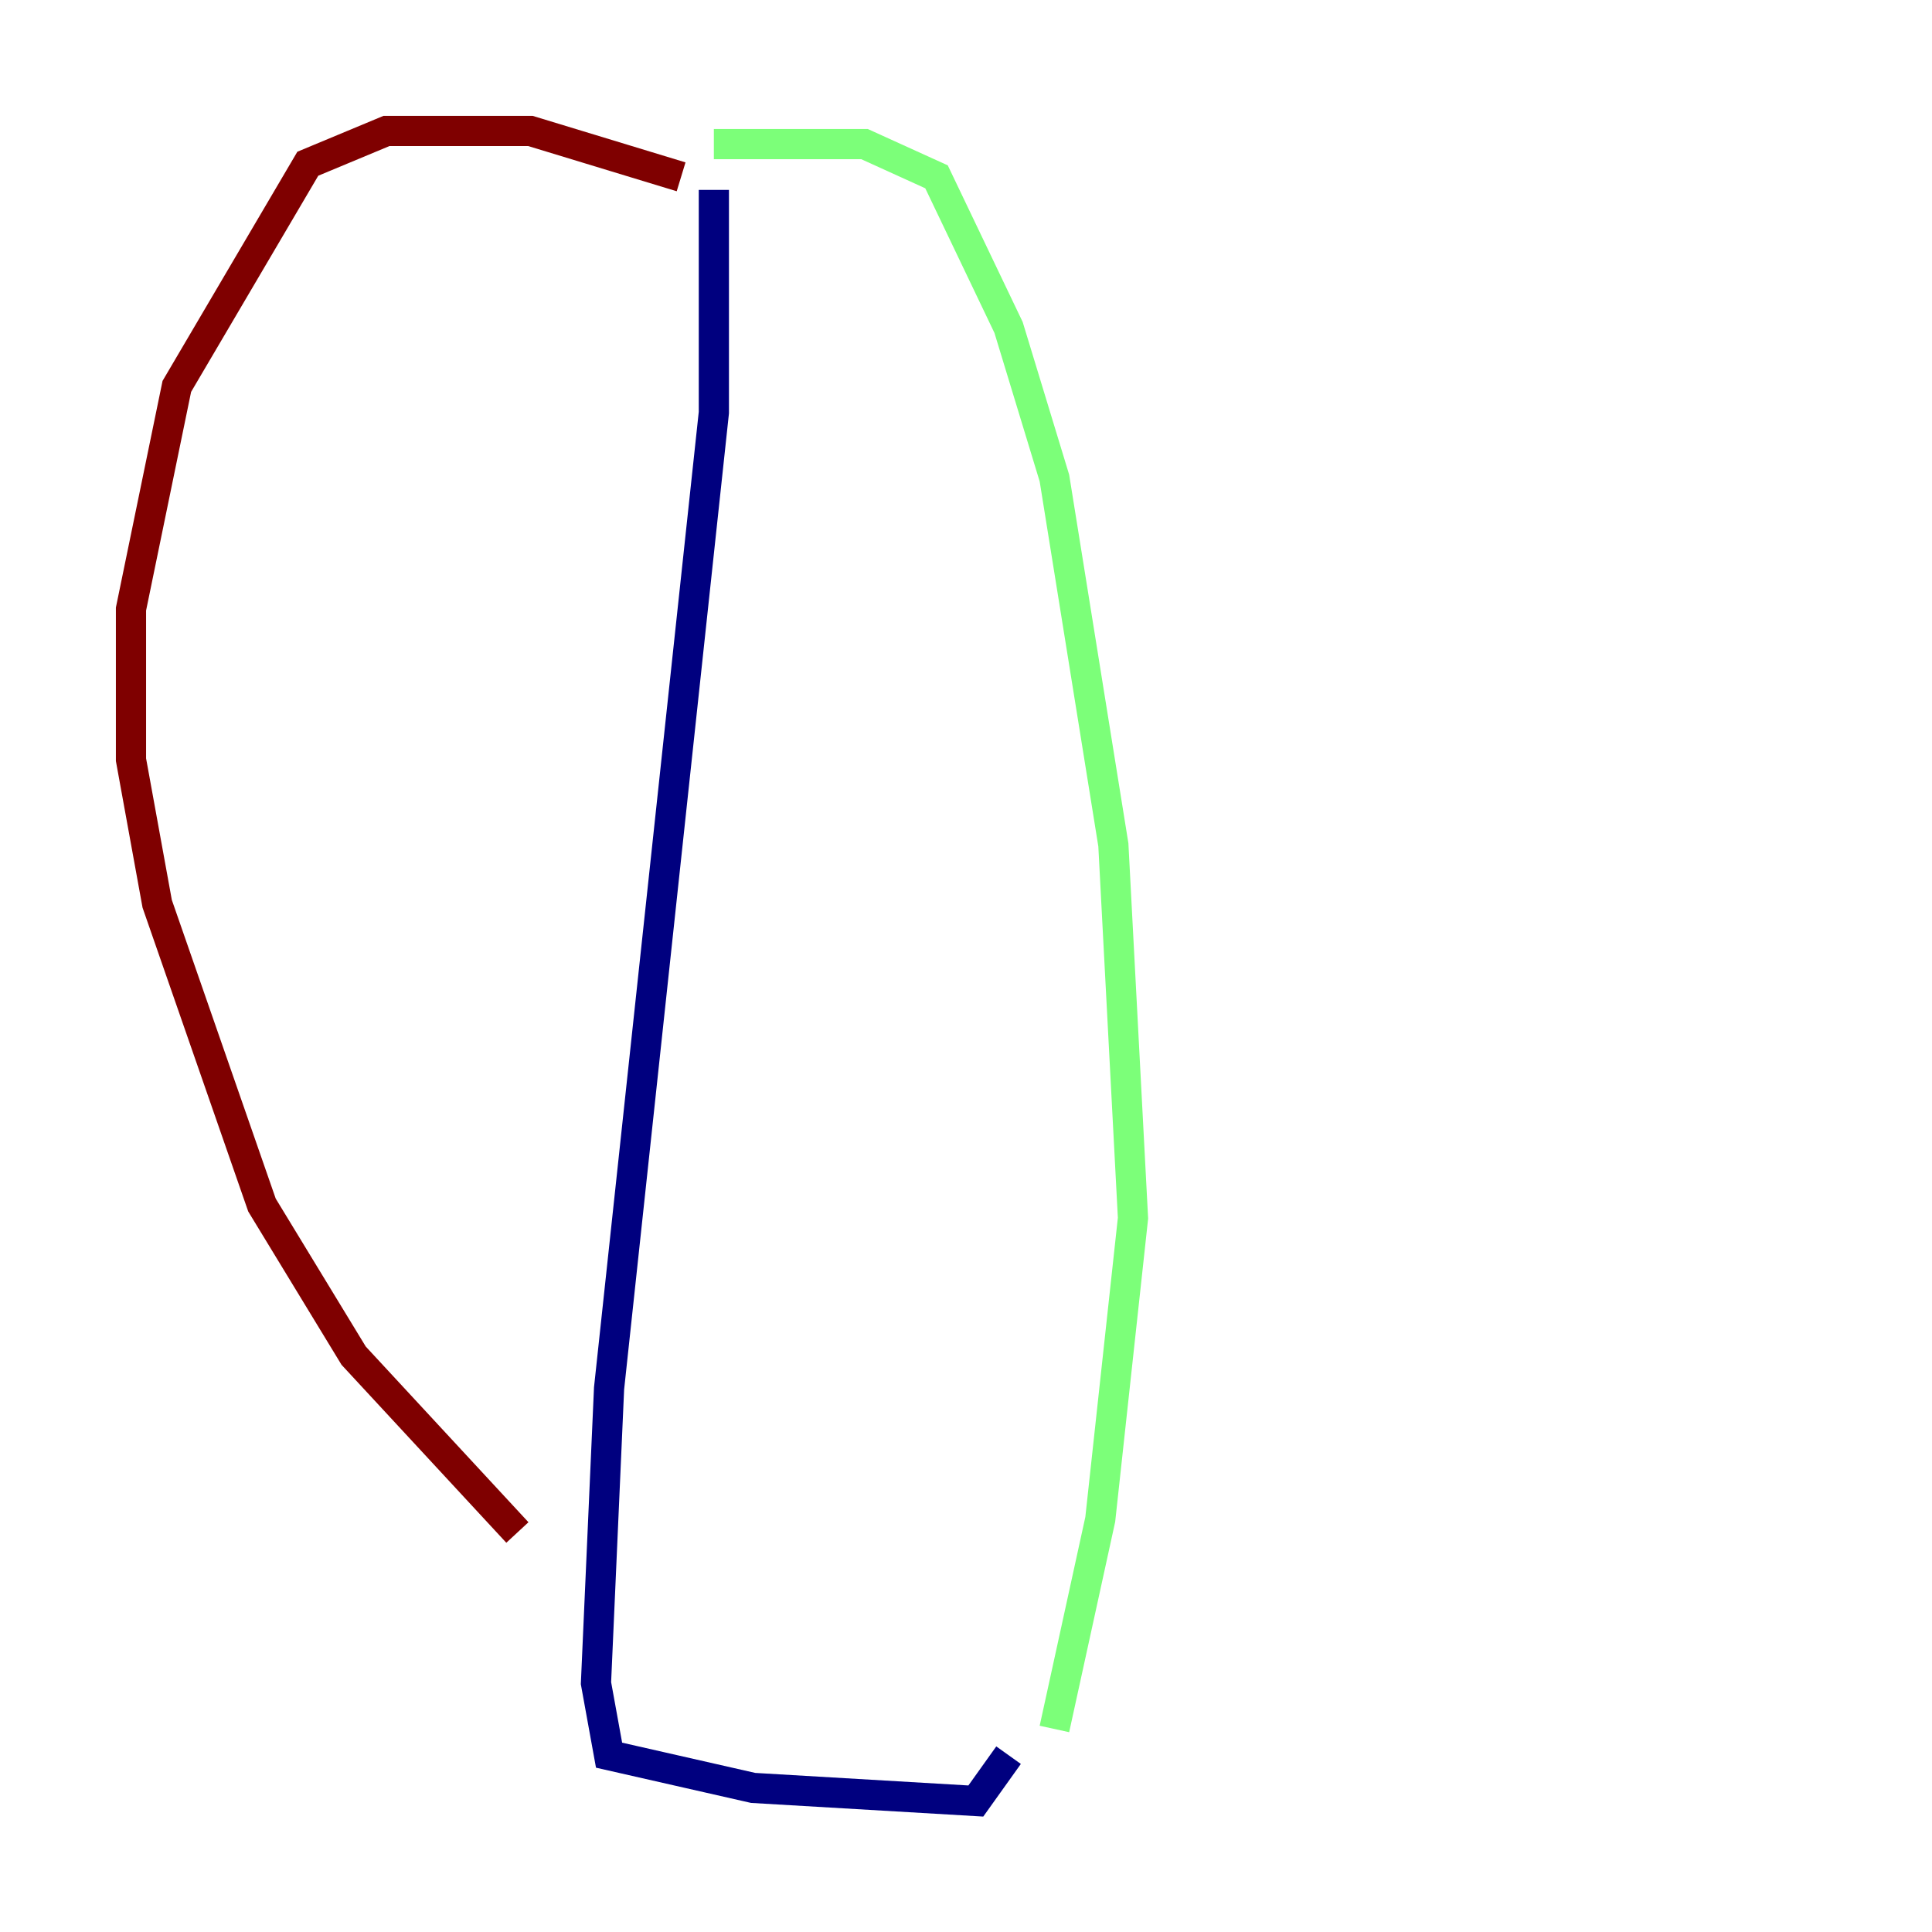 <?xml version="1.0" encoding="utf-8" ?>
<svg baseProfile="tiny" height="128" version="1.2" viewBox="0,0,128,128" width="128" xmlns="http://www.w3.org/2000/svg" xmlns:ev="http://www.w3.org/2001/xml-events" xmlns:xlink="http://www.w3.org/1999/xlink"><defs /><polyline fill="none" points="47.295,12.583 47.295,27.336 40.352,91.986 39.485,111.512 40.352,116.285 49.898,118.454 64.651,119.322 66.82,116.285" stroke="#00007f" stroke-width="2" /><polyline fill="none" points="47.295,9.546 57.275,9.546 62.047,11.715 66.82,21.695 69.858,31.675 73.763,55.973 75.064,80.705 72.895,100.664 69.858,114.549" stroke="#7cff79" stroke-width="2" /><polyline fill="none" points="45.125,11.715 35.146,8.678 25.6,8.678 20.393,10.848 11.715,25.6 8.678,40.352 8.678,50.332 10.414,59.878 17.356,79.837 23.43,89.817 34.278,101.532" stroke="#7f0000" stroke-width="2" /></svg>